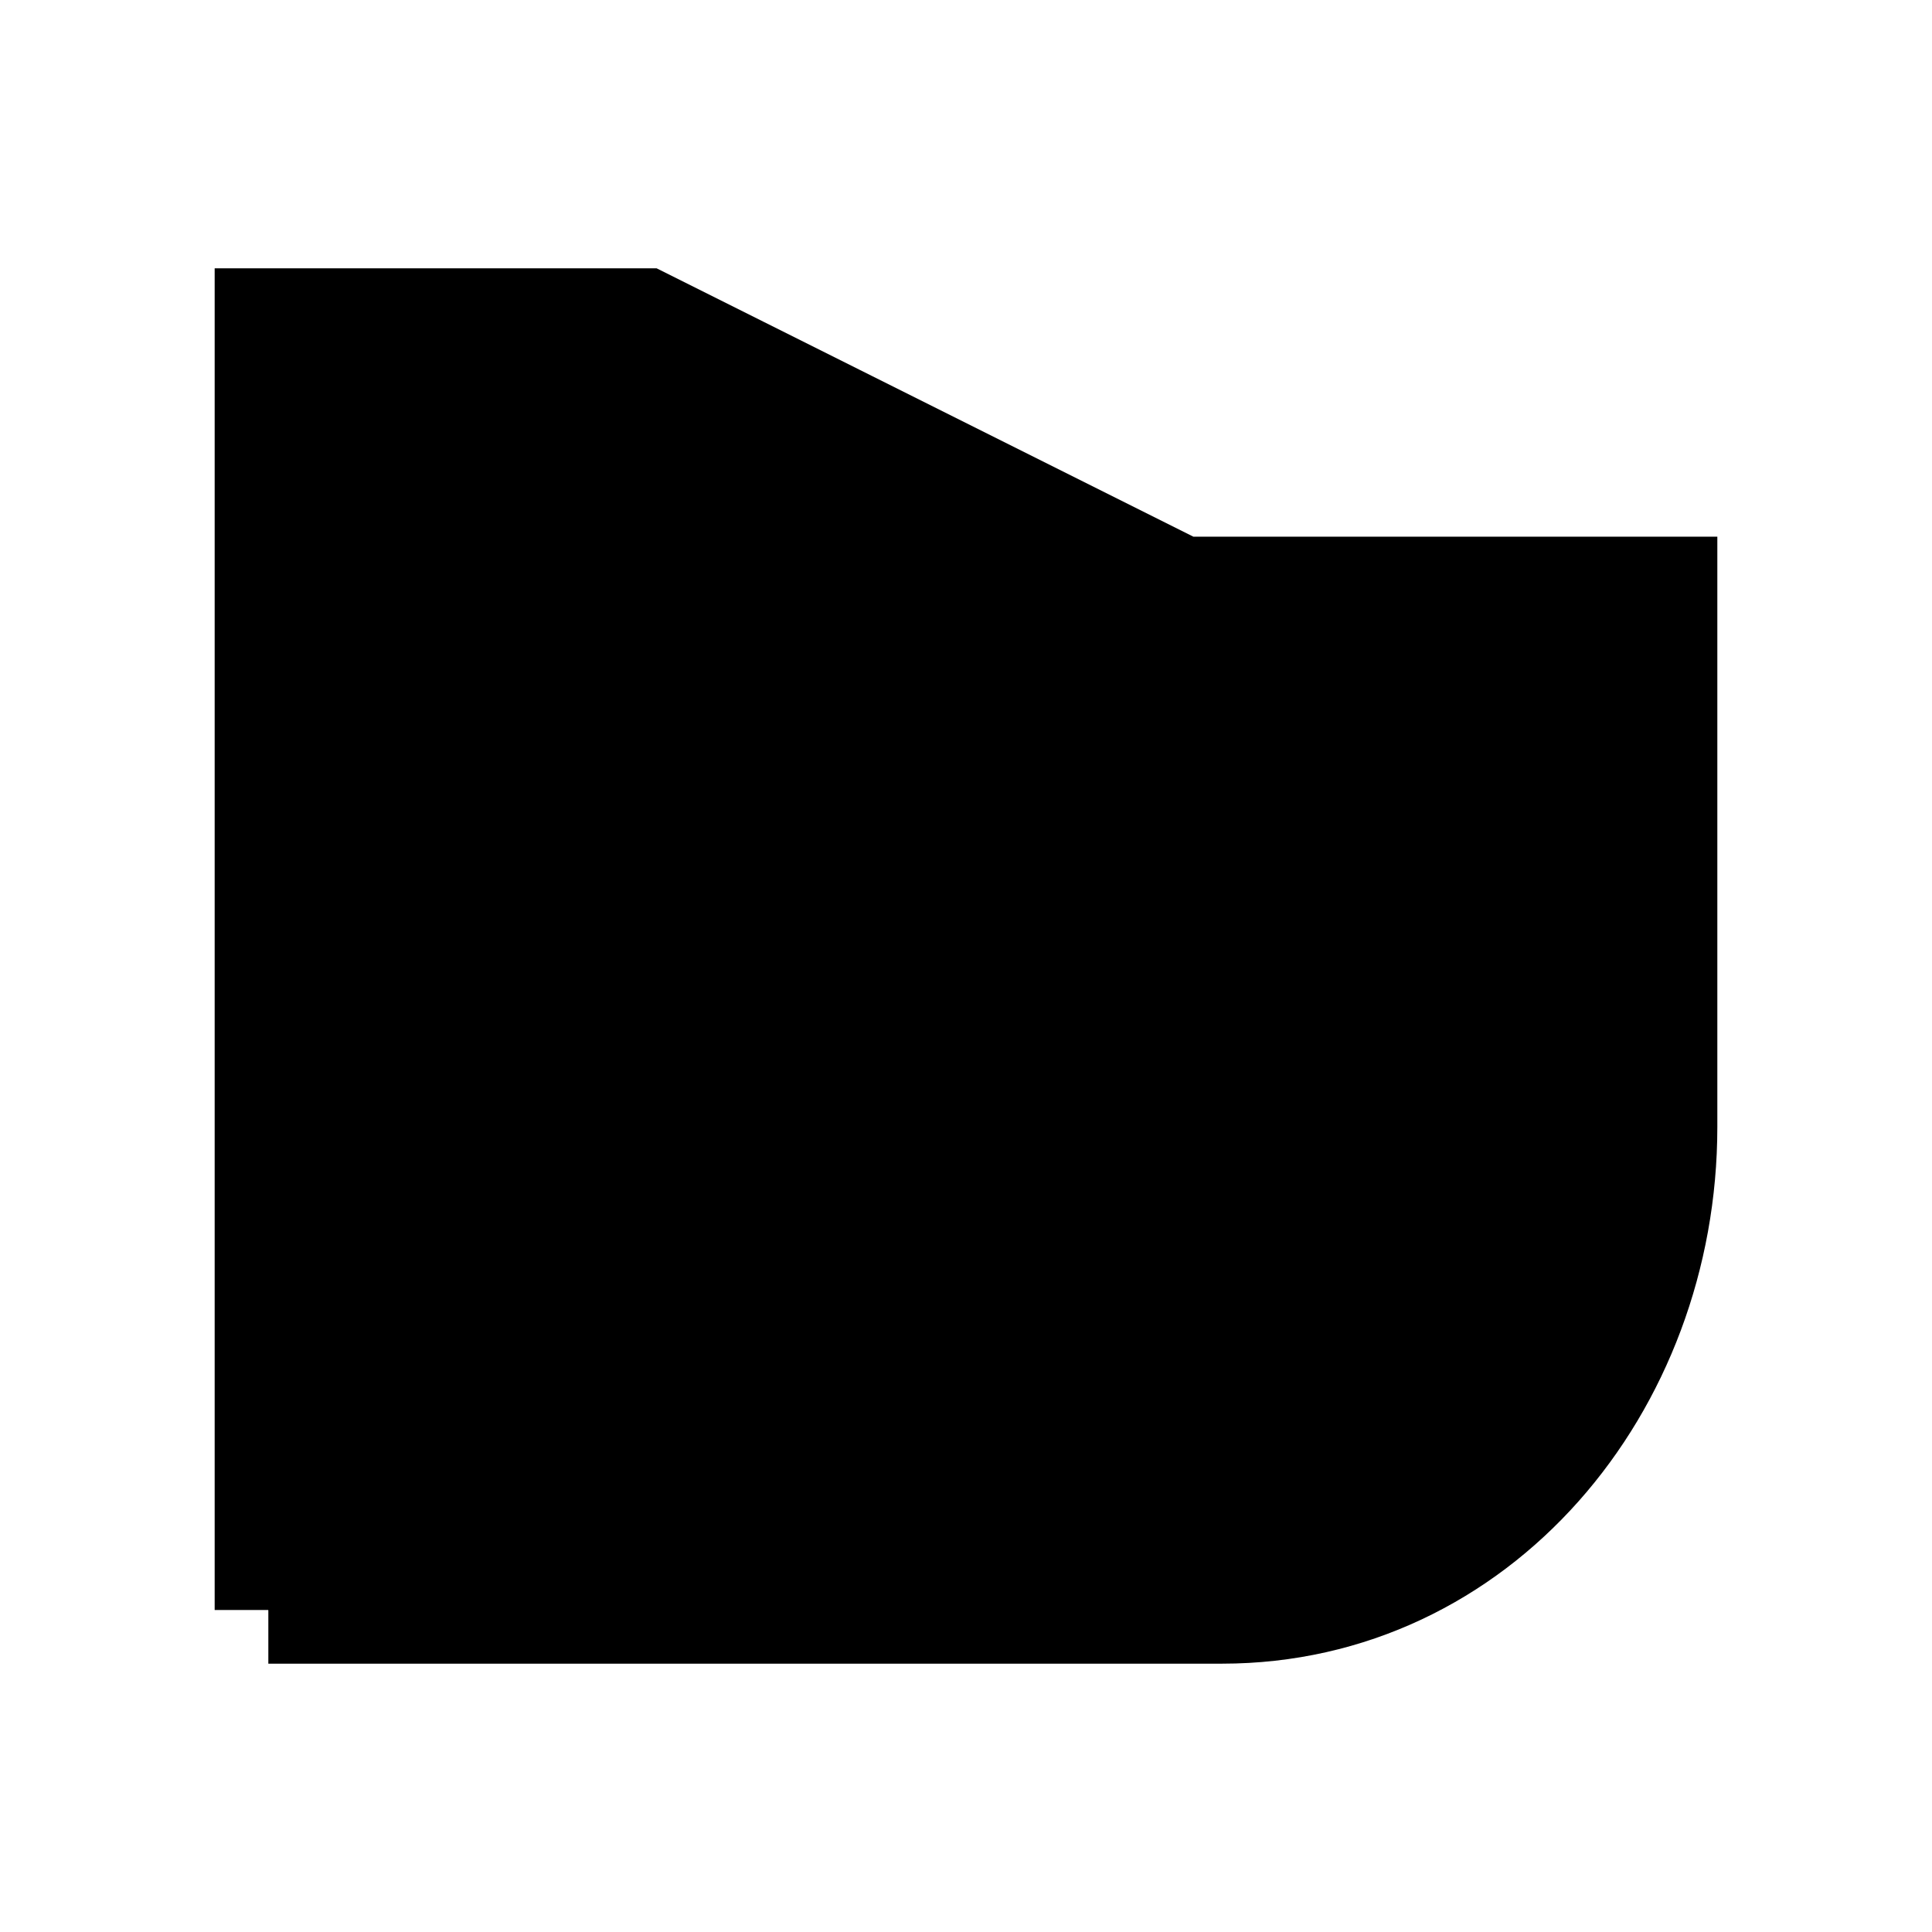 <svg xmlns="http://www.w3.org/2000/svg" viewBox="0 0 18 18"><path d="M2.5 5.5h8.885M2.5 15h8.885c2.379 0 4.115-2.09 4.115-4.5v-5H11L6 3H2.5v12z" stroke="currentColor" vector-effect="non-scaling-stroke"></path></svg>